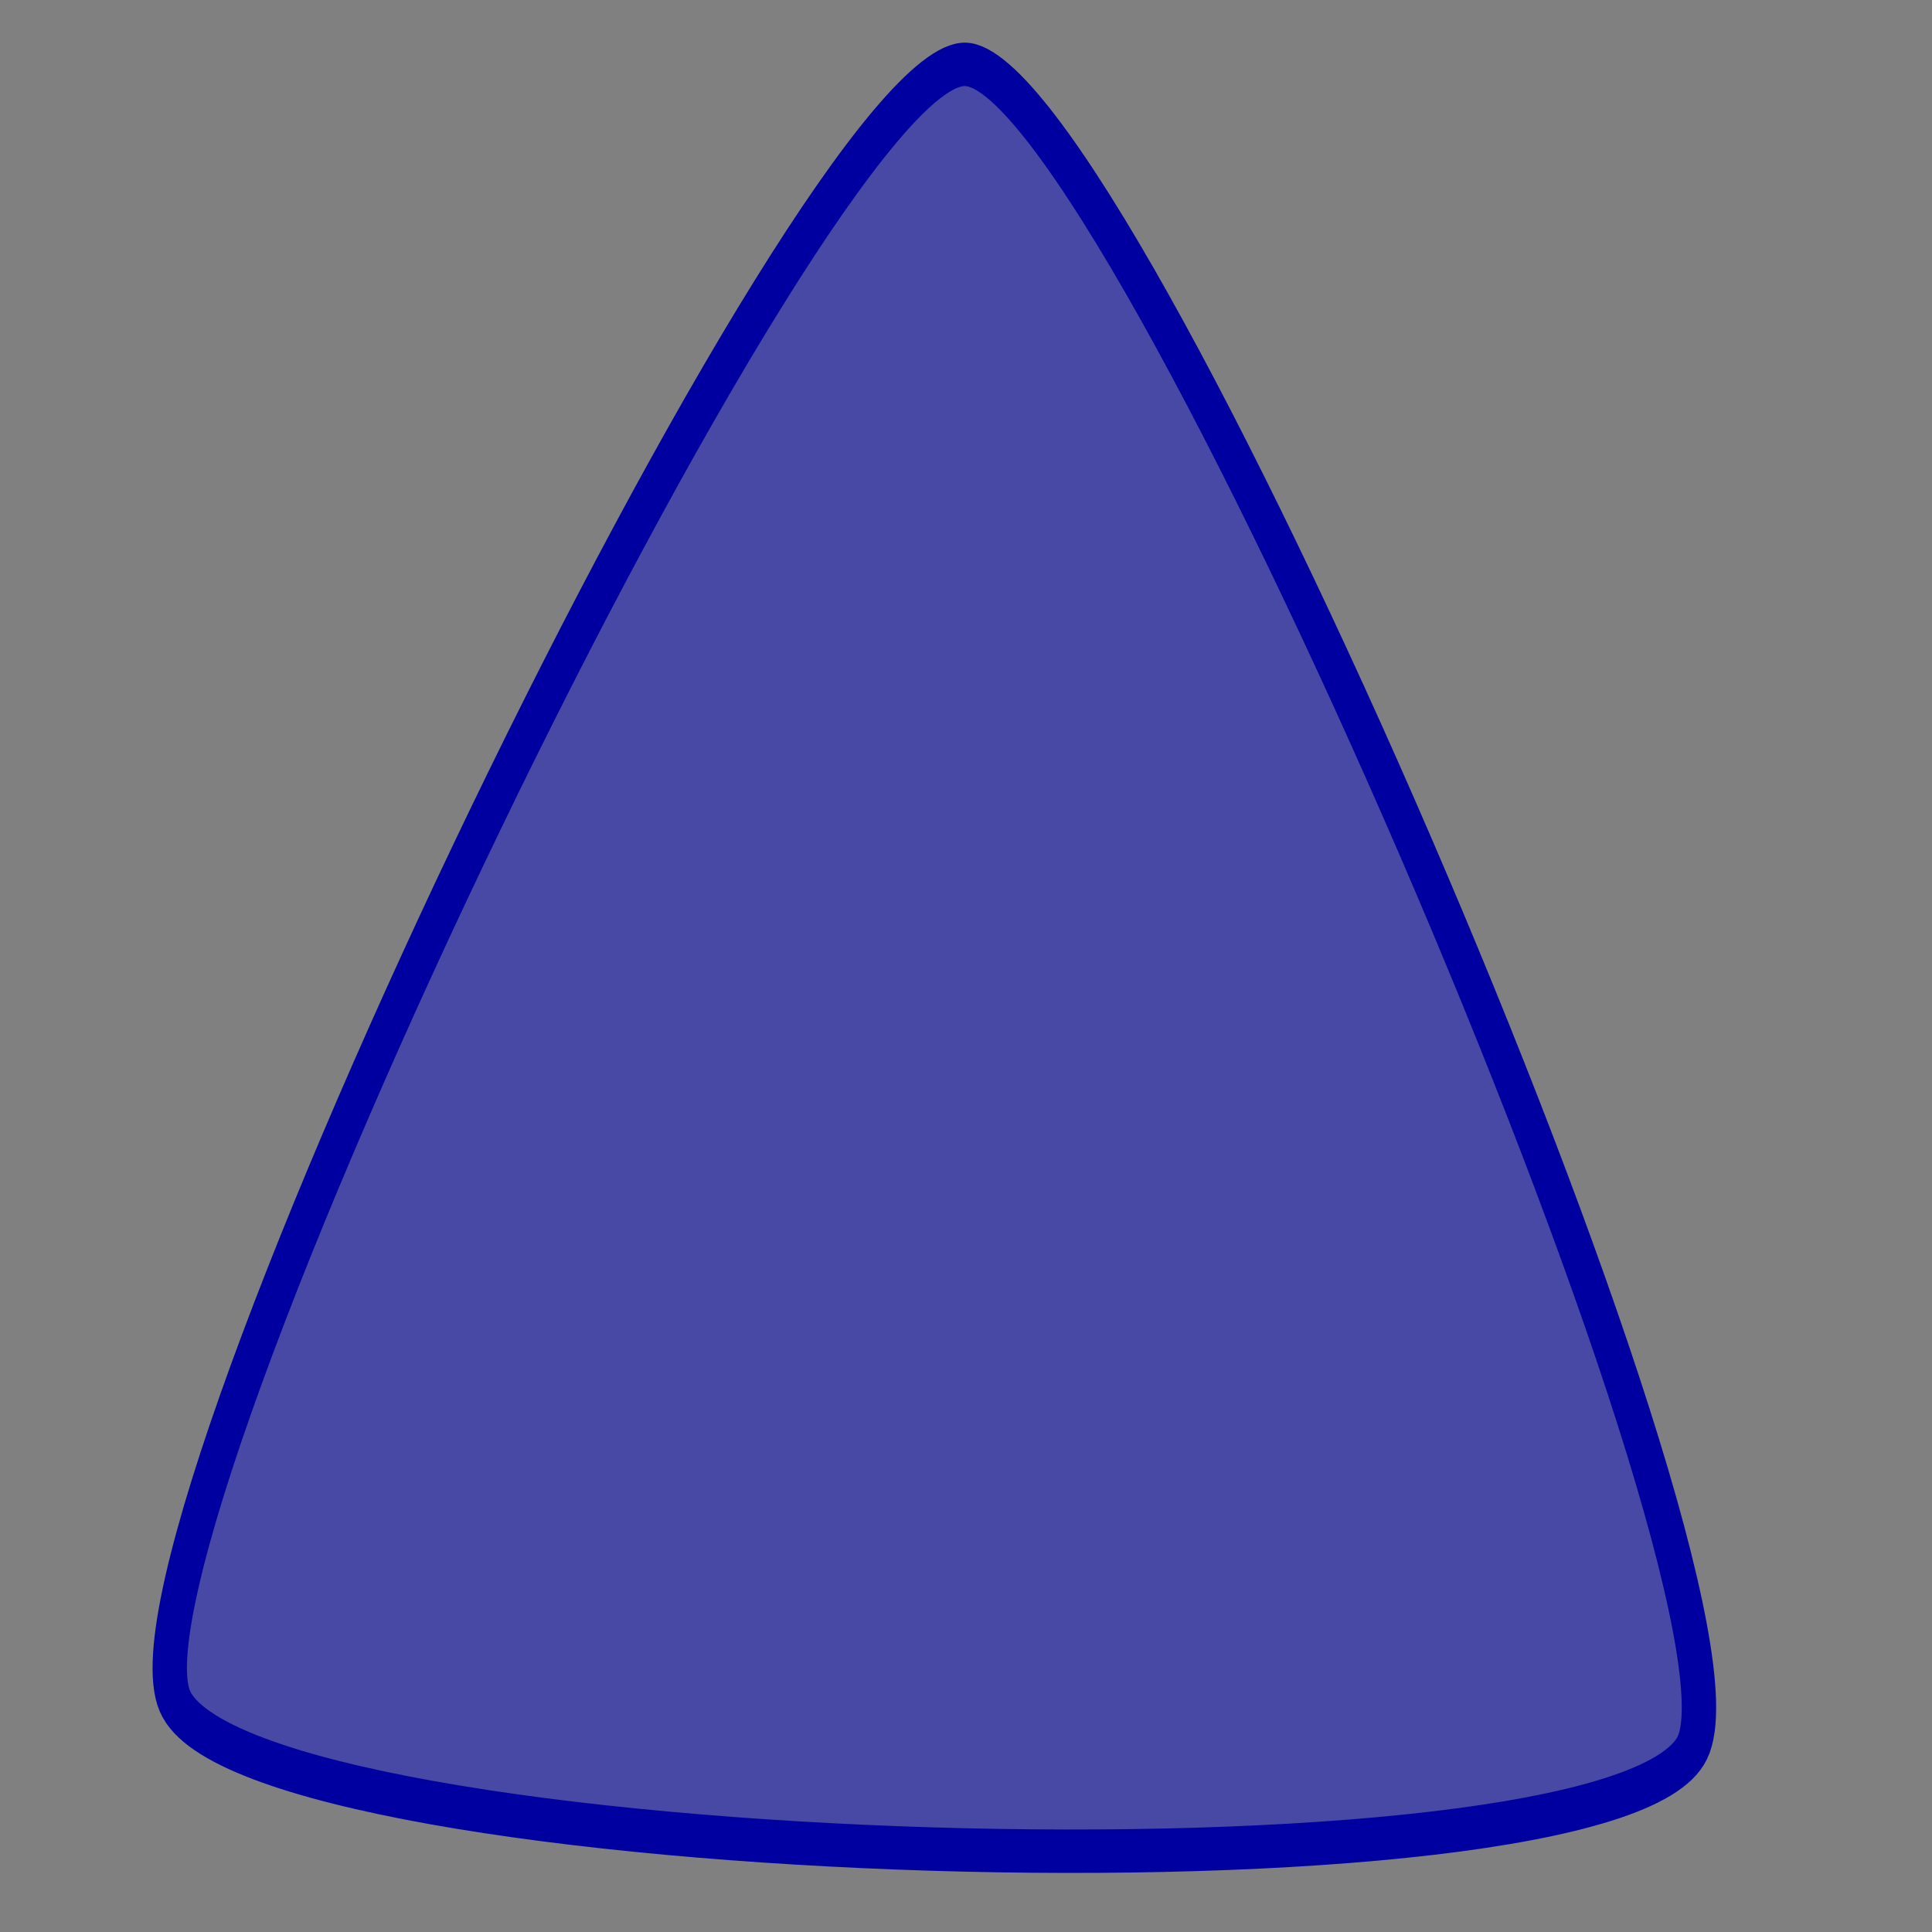 <?xml version="1.0" encoding="UTF-8" standalone="no"?>
<!-- Created with Inkscape (http://www.inkscape.org/) -->

<svg
   xmlns:dc="http://purl.org/dc/elements/1.1/"
   xmlns:cc="http://creativecommons.org/ns#"
   xmlns:rdf="http://www.w3.org/1999/02/22-rdf-syntax-ns#"
   xmlns:svg="http://www.w3.org/2000/svg"
   xmlns="http://www.w3.org/2000/svg"
   xmlns:sodipodi="http://sodipodi.sourceforge.net/DTD/sodipodi-0.dtd"
   xmlns:inkscape="http://www.inkscape.org/namespaces/inkscape"
   width="150"
   height="150"
   id="svg2"
   version="1.1"
   inkscape:version="0.48.1 r9760"
   sodipodi:docname="BaseShip.svg">
  <rect width="100%" height="100%" fill="#808080" stroke="none"/>
  <defs
     id="defs4" />
  <sodipodi:namedview
     id="base"
     pagecolor="#ffffff"
     bordercolor="#666666"
     borderopacity="1.0"
     inkscape:pageopacity="0.0"
     inkscape:pageshadow="2"
     inkscape:zoom="3.959798"
     inkscape:cx="83.879747"
     inkscape:cy="75.613255"
     inkscape:document-units="px"
     inkscape:current-layer="layer1"
     showgrid="true"
     inkscape:window-width="1360"
     inkscape:window-height="744"
     inkscape:window-x="0"
     inkscape:window-y="24"
     inkscape:window-maximized="1">
    <inkscape:grid
       type="xygrid"
       id="grid2985"
       empspacing="5"
       visible="true"
       enabled="true"
       snapvisiblegridlinesonly="true" />
  </sodipodi:namedview>
  <g
     inkscape:label="Border"
     inkscape:groupmode="layer"
     id="layer1"
     transform="translate(0,-902.362)">
    <path
       sodipodi:type="star"
       style="opacity:1;color:#000000;fill:#2526be;fill-opacity:0.608;fill-rule:nonzero;stroke:#ffffff;stroke-width:1px;stroke-linecap:butt;stroke-linejoin:miter;stroke-miterlimit:4;stroke-opacity:1;stroke-dasharray:none;stroke-dashoffset:0;marker:none;visibility:visible;display:inline;overflow:visible;enable-background:accumulate"
       id="path2993"
       sodipodi:sides="3"
       sodipodi:cx="75"
       sodipodi:cy="70"
       sodipodi:r1="62.649818"
       sodipodi:r2="31.324909"
       sodipodi:arg1="2.6422459"
       sodipodi:arg2="3.6894435"
       inkscape:flatsided="true"
       inkscape:rounded="0.1"
       inkscape:randomized="0"
       d="M 20,100 C 14.804,90.474 65.671,7.105 76.519,7.369 87.367,7.632 134.133,93.368 128.481,102.631 122.829,111.895 25.196,109.526 20,100 z"
       transform="matrix(1.086,0,0,1.372,-8.137,897.249)"
       inkscape:transform-center-x="0.7706753"
       inkscape:transform-center-y="-16.570244" />
  </g>
  <g
     transform="translate(0,-902.362)"
     id="g3765"
     inkscape:groupmode="layer"
     inkscape:label="Layer 1 copy">
    <path
       inkscape:transform-center-y="-16.570244"
       inkscape:transform-center-x="0.7706753"
       transform="matrix(1.086,0,0,1.372,-8.137,897.249)"
       d="M 20,100 C 14.804,90.474 65.671,7.105 76.519,7.369 87.367,7.632 134.133,93.368 128.481,102.631 122.829,111.895 25.196,109.526 20,100 z"
       inkscape:randomized="0"
       inkscape:rounded="0.1"
       inkscape:flatsided="true"
       sodipodi:arg2="3.6894435"
       sodipodi:arg1="2.6422459"
       sodipodi:r2="31.324909"
       sodipodi:r1="62.649818"
       sodipodi:cy="70"
       sodipodi:cx="75"
       sodipodi:sides="3"
       id="path3769"
       style="opacity:1;color:#000000;fill:none;fill-opacity:0.608;fill-rule:nonzero;stroke:#0000a0;stroke-width:2.457;stroke-linecap:butt;stroke-linejoin:miter;stroke-miterlimit:4;stroke-opacity:1;stroke-dasharray:none;stroke-dashoffset:0;marker:none;visibility:visible;display:inline;overflow:visible;enable-background:accumulate"
       sodipodi:type="star" />
  </g>
</svg>
